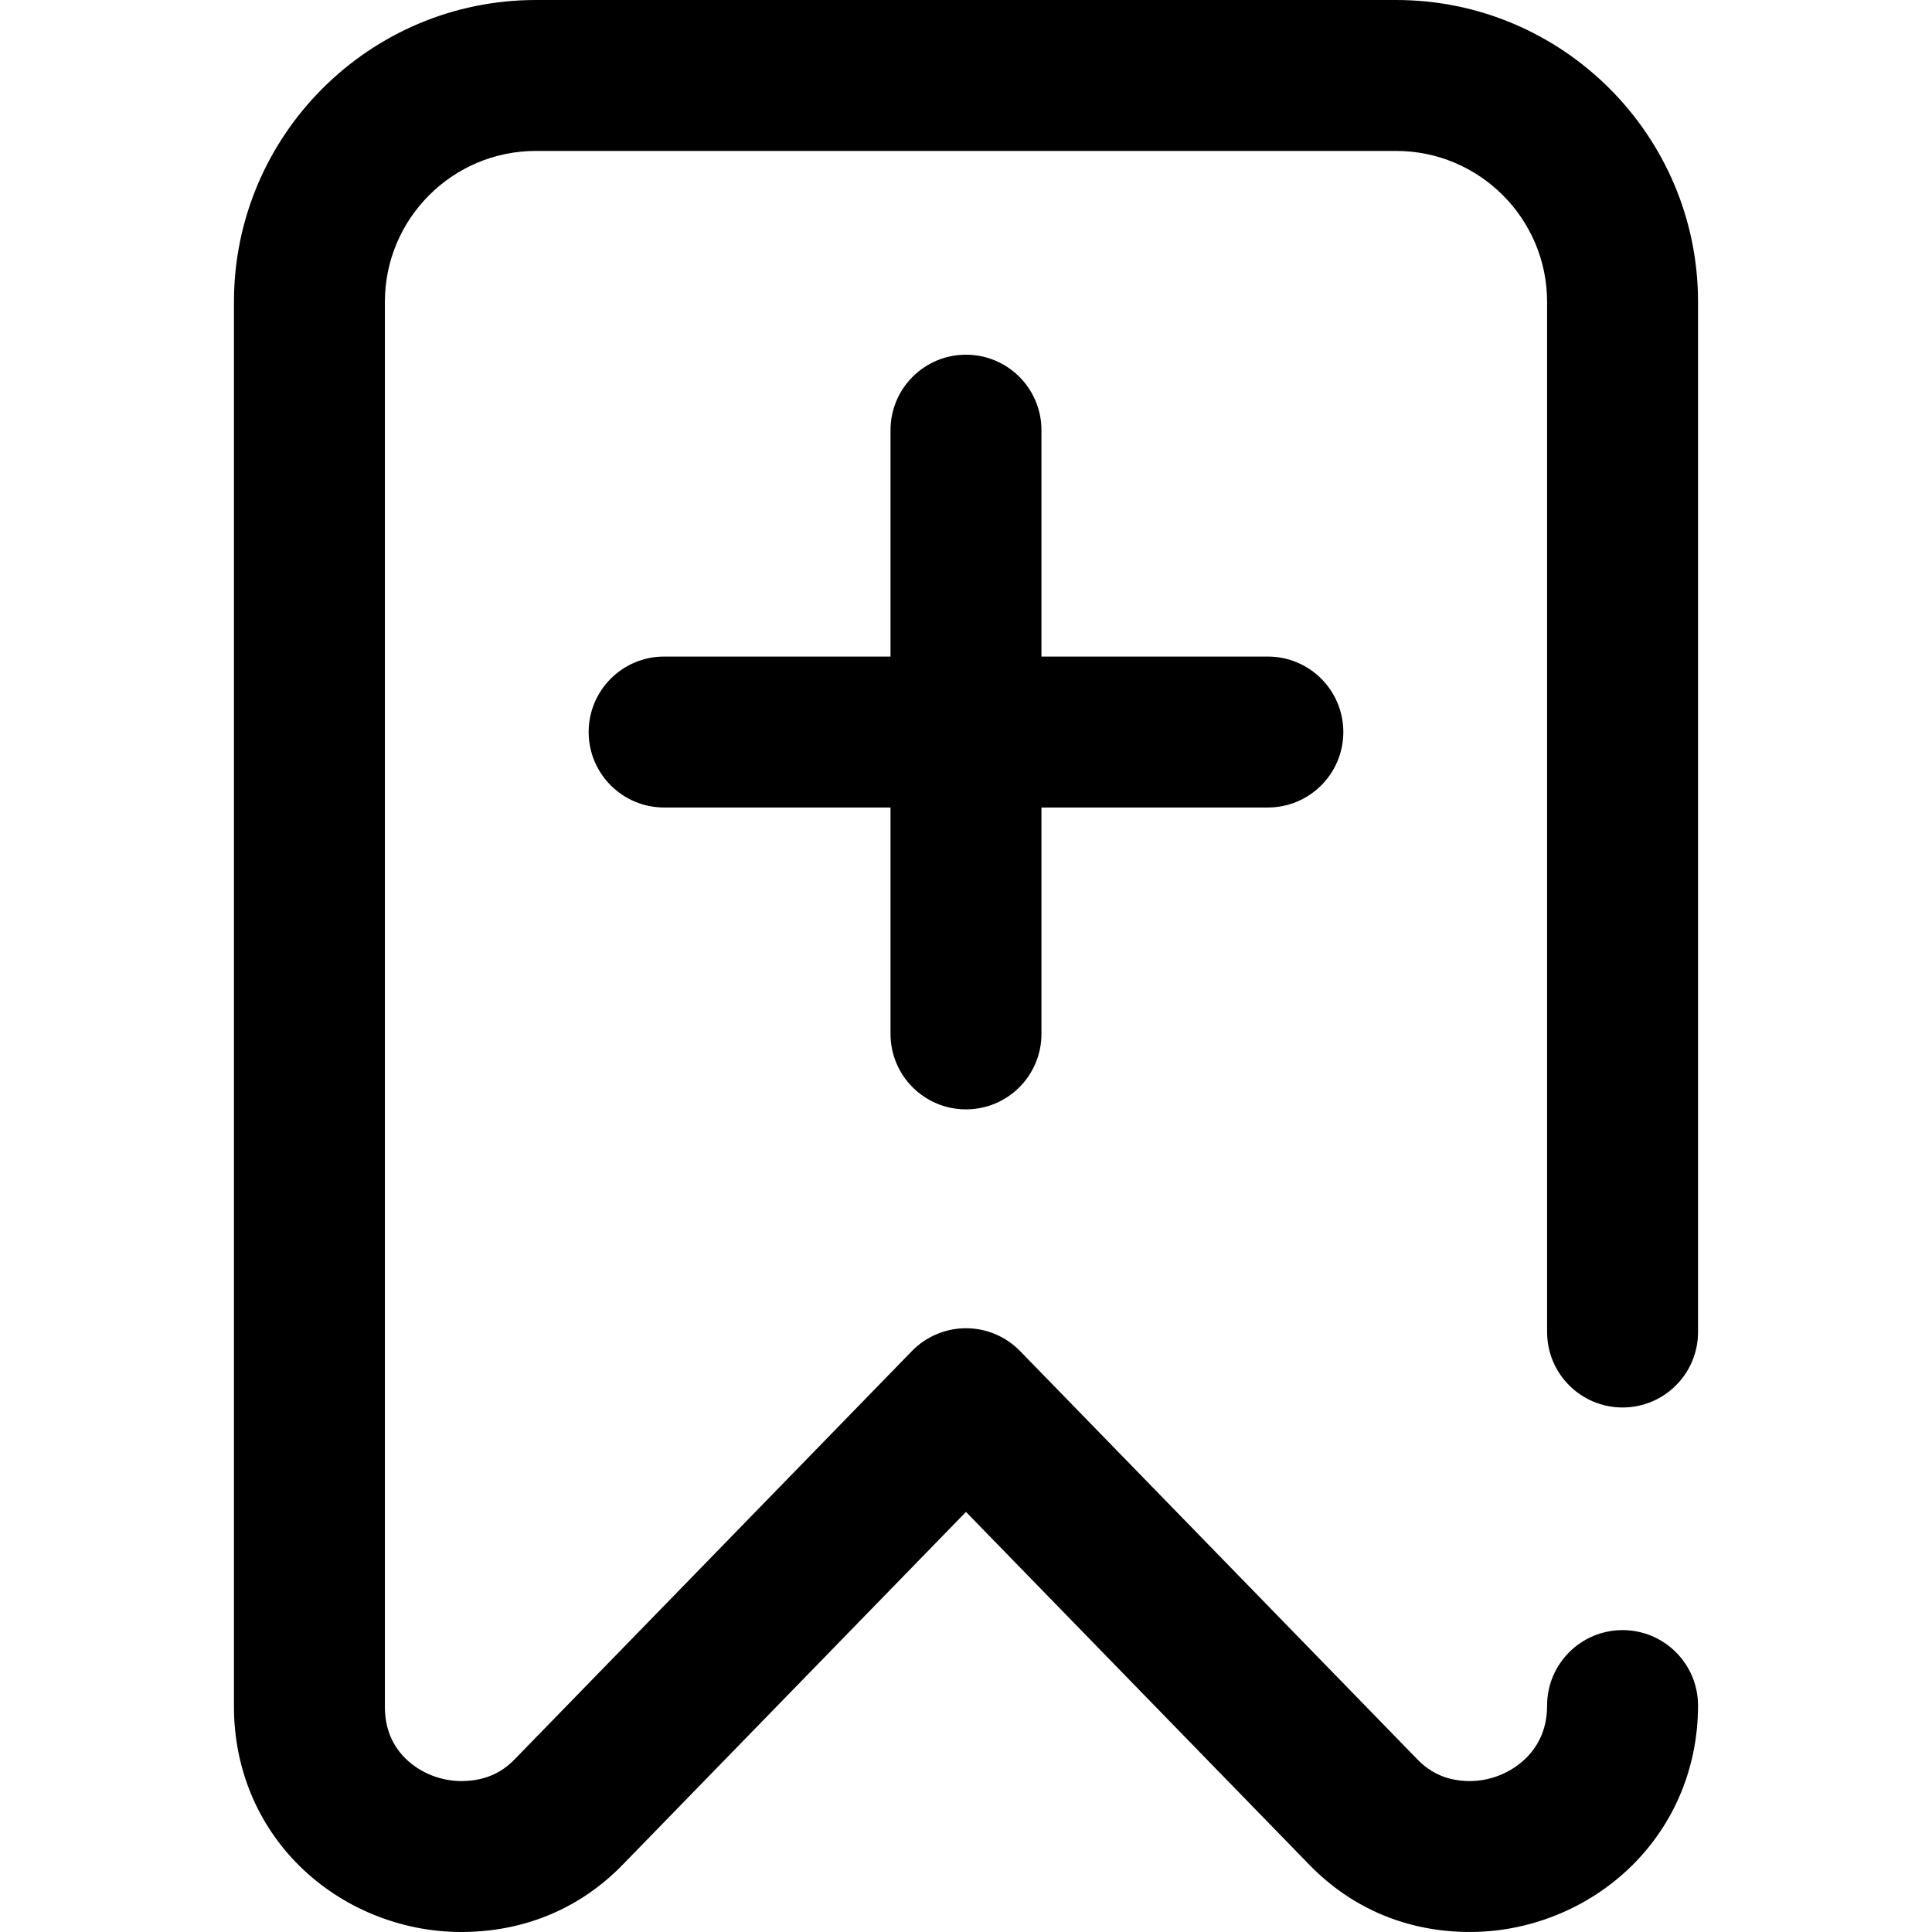 <svg height="512pt" viewBox="-62 0 512 512" width="512pt" xmlns="http://www.w3.org/2000/svg"><path d="m347.996 352.996v-272.996c0-22.059-17.945-40-40-40h-227.996c-22.059 0-40 17.941-40 40v372.344c0 5.512 1.852 10.125 5.508 13.719 3.883 3.812 9.527 6.047 15.141 5.934 5.566-.098 10.043-1.961 13.684-5.703l105.332-108.246c3.766-3.867 8.938-6.051 14.336-6.051s10.566 2.184 14.332 6.051l105.332 108.246c3.668 3.77 8.109 5.633 13.586 5.703 5.555.094 11.223-2.191 15.133-6.055 3.727-3.68 5.613-8.371 5.613-13.945 0-11.047 8.953-20 20-20s20 8.953 20 20c0 16.199-6.219 31.262-17.512 42.41-11.527 11.383-27.465 17.797-43.742 17.586-16.176-.203-30.609-6.359-41.746-17.805l-91-93.516-90.996 93.516c-11.059 11.363-25.457 17.52-41.648 17.805-.355.004-.711.008-1.066.008-15.965 0-31.516-6.309-42.812-17.406-11.266-11.07-17.473-26.078-17.473-42.25v-372.344c0-44.113 35.887-80 80-80h227.996c44.113 0 80 35.887 80 80v272.996c0 11.047-8.953 20-20 20s-20-8.953-20-20zm-154-59c11.047 0 20-8.953 20-20v-60h60c11.047 0 20-8.953 20-20 0-11.043-8.953-20-20-20h-60v-59.996c0-11.047-8.953-20-20-20-11.043 0-20 8.953-20 20v59.996h-59.996c-11.047 0-20 8.957-20 20 0 11.047 8.953 20 20 20h59.996v60c0 11.047 8.957 20 20 20zm0 0"/></svg>